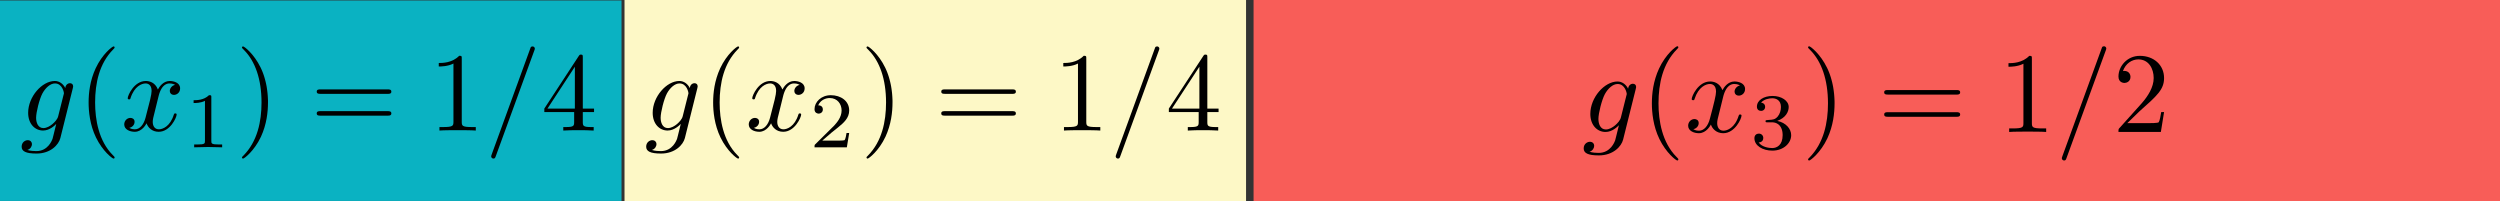 <?xml version="1.0" encoding="UTF-8" standalone="no"?>
<!-- Created with Inkscape (http://www.inkscape.org/) -->

<svg
   xmlns:dc="http://purl.org/dc/elements/1.1/"
   xmlns:cc="http://creativecommons.org/ns#"
   xmlns:rdf="http://www.w3.org/1999/02/22-rdf-syntax-ns#"
   xmlns:svg="http://www.w3.org/2000/svg"
   xmlns="http://www.w3.org/2000/svg"
   xmlns:sodipodi="http://sodipodi.sourceforge.net/DTD/sodipodi-0.dtd"
   xmlns:inkscape="http://www.inkscape.org/namespaces/inkscape"
   width="1663.287"
   height="133.995"
   id="svg2"
   version="1.1"
   inkscape:version="0.48.4 r9939"
   sodipodi:docname="probability_space.png">
  <rect width="100%" height="100%" fill="#333333" stroke="none"/>
  <sodipodi:namedview
     id="base"
     pagecolor="#ffffff"
     bordercolor="#666666"
     borderopacity="1.0"
     inkscape:pageopacity="0.0"
     inkscape:pageshadow="2"
     inkscape:zoom="0.24748737"
     inkscape:cx="244.01536"
     inkscape:cy="134.49743"
     inkscape:document-units="px"
     inkscape:current-layer="layer1"
     showgrid="false"
     inkscape:window-width="1920"
     inkscape:window-height="1080"
     inkscape:window-x="0"
     inkscape:window-y="0"
     inkscape:window-maximized="0"
     fit-margin-top="0"
     fit-margin-left="0"
     fit-margin-right="0"
     fit-margin-bottom="0" />
  <defs
     id="defs4" />
  <g
     id="layer1"
     inkscape:groupmode="layer"
     inkscape:label="Layer 1"
     transform="translate(110.444,-190.008)">
    <rect
       style="fill:#0ab2c2;fill-opacity:1;stroke:none"
       y="190.311"
       x="-110.444"
       height="133.388"
       width="413.5"
       id="rect2985" />
    <rect
       style="fill:#fdf8c6;fill-opacity:1;stroke:none"
       y="190.008"
       x="305.056"
       height="133.995"
       width="413.516"
       id="rect2985-3" />
    <rect
       style="fill:#f85d58;fill-opacity:1;stroke:none"
       y="190.008"
       x="723.576"
       height="133.995"
       width="829.267"
       id="rect2985-3-6" />
    <g
       transform="matrix(7.844,0,0,7.844,-516.869,-8917.443)"
       id="g4192">
      <g
         style="font-style:normal;font-variant:normal;font-weight:normal;font-stretch:normal;letter-spacing:normal;word-spacing:normal;text-anchor:start;fill:none;stroke:#000000;stroke-linecap:butt;stroke-linejoin:miter;stroke-miterlimit:10.433;stroke-opacity:1;stroke-dasharray:none;stroke-dashoffset:0"
         id="g4194"
         transform="matrix(0.191,0,0,-0.191,-33.499,1249.73)"
         xml:space="preserve"
         stroke-miterlimit="10.433"
         font-style="normal"
         font-variant="normal"
         font-weight="normal"
         font-stretch="normal"
         font-size-adjust="none"
         letter-spacing="normal"
         word-spacing="normal"><path
           style="fill:#000000;stroke-width:0"
           inkscape:connector-curvature="0"
           d="m 478.99,424.98 0.01,0.06 0.01,0.05 0.01,0.05 0.01,0.06 0.02,0.1 0.01,0.05 0.02,0.06 0.01,0.05 0.01,0.06 0.01,0.05 0,0.06 0.01,0.06 0,0.06 0.01,0.03 0,0.03 0,0.03 0,0.03 c 0,0.86 -0.59,1.36 -1.44,1.36 -0.5,0 -1.84,-0.36 -2.05,-2.16 -0.89,1.85 -2.64,3.14 -4.62,3.14 l 0.05,-1.09 c 3.28,0 3.98,-4.03 3.98,-4.28 0,-0.25 -0.09,-0.55 -0.16,-0.75 l -2.39,-9.52 c -0.29,-1.29 -1.43,-2.53 -2.53,-3.48 -1.04,-0.89 -2.59,-1.8 -4.04,-1.8 -2.49,0 -3.24,2.6 -3.24,4.58 0,2.41 1.45,8.28 2.8,10.81 1.34,2.46 3.48,4.44 5.58,4.44 l -0.05,1.09 c -5.69,0 -11.86,-6.96 -11.86,-14.14 0,-4.93 3.03,-7.87 6.63,-7.87 2.93,0 5.28,2.34 5.78,2.89 l 0.04,-0.05 c -1.04,-4.43 -1.64,-6.48 -1.64,-6.58 -0.2,-0.45 -1.89,-5.39 -7.17,-5.39 -0.95,0 -2.59,0.07 -4,0.5 1.5,0.46 2.05,1.75 2.05,2.6 0,0.79 -0.55,1.75 -1.89,1.75 -1.1,0 -2.69,-0.91 -2.69,-2.89 0,-2.05 1.84,-3.05 6.62,-3.05 6.22,0 9.82,3.89 10.57,6.88 z"
           id="path4196" /><path
           style="fill:#000000;stroke-width:0"
           inkscape:connector-curvature="0"
           d="m 497.56,394.25 0,0.02 0,0.03 0,0.01 0,0.02 -0.01,0.01 0,0.02 -0.01,0.01 0,0.02 -0.01,0.02 -0.01,0.02 -0.01,0.02 -0.02,0.03 -0.01,0.02 -0.02,0.03 -0.02,0.03 -0.03,0.03 -0.02,0.03 -0.03,0.04 -0.02,0.02 -0.02,0.02 -0.01,0.02 -0.02,0.02 -0.02,0.02 -0.02,0.03 -0.02,0.02 -0.02,0.02 -0.03,0.03 -0.02,0.02 -0.02,0.03 -0.03,0.03 -0.03,0.03 -0.02,0.03 -0.03,0.03 -0.03,0.03 -0.03,0.03 -0.04,0.03 -0.03,0.04 -0.03,0.03 -0.04,0.04 -0.03,0.03 -0.04,0.04 -0.04,0.04 c -6.22,6.28 -7.81,15.69 -7.81,23.31 0,8.67 1.89,17.35 8.01,23.56 0.64,0.61 0.64,0.71 0.64,0.86 0,0.35 -0.18,0.49 -0.48,0.49 -0.5,0 -4.99,-3.38 -7.92,-9.7 -2.55,-5.49 -3.14,-11.02 -3.14,-15.21 0,-3.89 0.54,-9.9 3.28,-15.54 2.98,-6.13 7.28,-9.36 7.78,-9.36 0.3,0 0.48,0.14 0.48,0.5 z"
           id="path4198" /><path
           style="fill:#000000;stroke-width:0"
           inkscape:connector-curvature="0"
           d="m 517.03,421.25 0.04,0.13 0.03,0.15 0.04,0.16 0.05,0.18 0.05,0.19 0.06,0.21 0.07,0.22 0.07,0.22 0.08,0.23 0.09,0.24 0.09,0.25 0.11,0.24 0.11,0.25 0.12,0.25 0.13,0.25 0.13,0.25 0.15,0.24 0.16,0.24 0.16,0.23 0.18,0.22 0.19,0.22 0.2,0.2 0.21,0.19 0.22,0.18 0.23,0.16 0.24,0.14 0.13,0.07 0.13,0.06 0.13,0.05 0.14,0.05 0.14,0.05 0.14,0.04 0.15,0.03 0.14,0.03 0.16,0.02 0.15,0.02 0.16,0.01 0.16,0 c 0.25,0 1.44,0 2.49,-0.64 -1.39,-0.25 -2.39,-1.5 -2.39,-2.69 0,-0.79 0.54,-1.75 1.89,-1.75 1.09,0 2.69,0.89 2.69,2.89 0,2.6 -2.94,3.28 -4.63,3.28 -2.89,0 -4.64,-2.64 -5.24,-3.78 -1.25,3.28 -3.93,3.78 -5.37,3.78 -5.19,0 -8.03,-6.42 -8.03,-7.67 0,-0.5 0.5,-0.5 0.61,-0.5 0.39,0 0.55,0.11 0.64,0.55 1.69,5.28 4.98,6.53 6.67,6.53 0.95,0 2.69,-0.44 2.69,-3.33 0,-1.54 -0.84,-4.89 -2.69,-11.86 -0.8,-3.09 -2.53,-5.18 -4.73,-5.18 -0.3,0 -1.44,0 -2.49,0.65 1.25,0.24 2.35,1.28 2.35,2.69 0,1.34 -1.1,1.73 -1.85,1.73 -1.5,0 -2.75,-1.29 -2.75,-2.89 0,-2.28 2.5,-3.28 4.69,-3.28 3.3,0 5.08,3.49 5.23,3.78 0.6,-1.84 2.4,-3.78 5.38,-3.78 5.14,0 7.98,6.42 7.98,7.67 0,0.5 -0.45,0.5 -0.61,0.5 -0.43,0 -0.54,-0.2 -0.64,-0.54 -1.64,-5.33 -5.03,-6.53 -6.62,-6.53 -1.96,0 -2.75,1.59 -2.75,3.29 0,1.1 0.29,2.19 0.86,4.38 z"
           id="path4200" /><path
           style="fill:#000000;stroke-width:0"
           inkscape:connector-curvature="0"
           d="m 540.51,420.92 0,0.04 0,0.04 0,0.05 0,0.04 0,0.03 0,0.04 0,0.04 0,0.03 0,0.04 -0.01,0.03 0,0.03 0,0.03 0,0.03 -0.01,0.03 0,0.03 0,0.02 -0.01,0.03 0,0.02 -0.01,0.03 0,0.02 -0.02,0.04 -0.01,0.04 -0.02,0.03 -0.02,0.03 -0.02,0.03 -0.02,0.03 -0.03,0.02 -0.03,0.02 -0.03,0.02 -0.04,0.01 -0.04,0.01 -0.05,0.02 -0.02,0 -0.02,0 -0.03,0.01 -0.03,0 -0.02,0.01 -0.03,0 -0.03,0 -0.03,0 -0.03,0 -0.04,0.01 -0.03,0 -0.04,0 -0.03,0 -0.04,0 -0.04,0 -0.04,0 -0.04,0 -0.05,0 -0.04,0 -0.04,0 c -2.24,-2.2 -5.4,-2.23 -6.83,-2.23 v -1.25 c 0.84,0 3.14,0 5.04,0.97 v -17.77 c 0,-1.16 0,-1.61 -3.48,-1.61 h -1.31 v -1.25 c 0.62,0.03 4.9,0.14 6.2,0.14 1.08,0 5.47,-0.11 6.23,-0.14 v 1.25 H 544 c -3.49,0 -3.49,0.45 -3.49,1.61 z"
           id="path4202" /><path
           style="fill:#000000;stroke-width:0"
           inkscape:connector-curvature="0"
           d="m 565.67,418.65 0,0.37 0,0.39 -0.01,0.39 -0.02,0.41 -0.04,0.84 -0.06,0.88 -0.08,0.92 -0.11,0.95 -0.13,0.97 -0.16,1.01 -0.2,1.02 -0.23,1.03 -0.27,1.05 -0.3,1.06 -0.35,1.07 -0.39,1.07 -0.22,0.53 -0.22,0.53 -0.24,0.53 -0.25,0.53 c -2.98,6.12 -7.27,9.36 -7.77,9.36 -0.29,0 -0.5,-0.19 -0.5,-0.49 0,-0.15 0,-0.25 0.94,-1.15 4.89,-4.92 7.74,-12.85 7.74,-23.27 0,-8.51 -1.85,-17.28 -8.03,-23.56 -0.65,-0.59 -0.65,-0.7 -0.65,-0.84 0,-0.3 0.21,-0.5 0.5,-0.5 0.5,0 4.97,3.39 7.93,9.71 2.53,5.47 3.12,11 3.12,15.19 z"
           id="path4204" /><path
           style="fill:#000000;stroke-width:0"
           inkscape:connector-curvature="0"
           d="m 618.75,422.5 0.14,0 0.14,0 0.15,0 0.07,0.01 0.07,0 0.08,0.01 0.07,0.01 0.07,0.01 0.07,0.01 0.06,0.01 0.07,0.02 0.07,0.02 0.06,0.02 0.06,0.02 0.06,0.03 0.05,0.03 0.06,0.04 0.05,0.03 0.04,0.05 0.05,0.04 0.04,0.05 0.02,0.03 0.01,0.03 0.02,0.02 0.02,0.03 0.01,0.03 0.01,0.04 0.01,0.03 0.02,0.04 0.01,0.03 0,0.04 0.01,0.04 0.01,0.04 0,0.04 0.01,0.04 0,0.04 0,0.05 c 0,1 -0.96,1 -1.64,1 h -29.85 c -0.7,0 -1.64,0 -1.64,-1 0,-0.98 0.94,-0.98 1.69,-0.98 z"
           id="path4206" /><path
           style="fill:#000000;stroke-width:0"
           inkscape:connector-curvature="0"
           d="m 618.8,412.82 0.06,0 0.07,0 0.13,0.01 0.14,0 0.07,0 0.07,0.01 0.07,0.01 0.07,0 0.07,0.01 0.07,0.02 0.06,0.01 0.07,0.02 0.06,0.02 0.07,0.02 0.05,0.02 0.06,0.03 0.06,0.03 0.05,0.04 0.05,0.04 0.05,0.04 0.04,0.05 0.02,0.02 0.02,0.03 0.02,0.02 0.01,0.03 0.02,0.03 0.02,0.03 0.01,0.03 0.01,0.03 0.01,0.04 0.02,0.03 0.01,0.04 0,0.04 0.01,0.04 0.01,0.04 0,0.04 0.01,0.04 0,0.05 0,0.04 c 0,1 -0.96,1 -1.69,1 H 589 c -0.75,0 -1.69,0 -1.69,-1 0,-1 0.94,-1 1.64,-1 z"
           id="path4208" /><path
           style="fill:#000000;stroke-width:0"
           inkscape:connector-curvature="0"
           d="m 651.72,438.09 0,0.05 -0.01,0.06 0,0.05 0,0.05 0,0.05 0,0.05 0,0.04 0,0.05 0,0.04 0,0.04 0,0.04 0,0.04 0,0.04 -0.01,0.03 0,0.04 0,0.03 -0.01,0.07 -0.01,0.06 -0.01,0.05 -0.02,0.05 -0.01,0.05 -0.02,0.04 -0.02,0.04 -0.03,0.03 -0.03,0.03 -0.03,0.03 -0.03,0.03 -0.04,0.02 -0.05,0.02 -0.02,0.01 -0.03,0.01 -0.02,0 -0.03,0.01 -0.03,0.01 -0.03,0 -0.03,0.01 -0.03,0 -0.03,0.01 -0.04,0 -0.03,0 -0.04,0.01 -0.04,0 -0.04,0 -0.04,0 -0.04,0 -0.05,0 -0.05,0.01 -0.04,0 -0.05,0 -0.05,0 -0.06,0 c -3.09,-3.19 -7.47,-3.19 -9.06,-3.19 v -1.55 c 1,0 3.94,0 6.52,1.3 v -25.81 c 0,-1.8 -0.14,-2.39 -4.63,-2.39 h -1.59 v -1.55 c 1.75,0.16 6.08,0.16 8.06,0.16 2,0 6.33,0 8.08,-0.16 v 1.55 h -1.6 c -4.48,0 -4.63,0.54 -4.63,2.39 z"
           id="path4210" /><path
           style="fill:#000000;stroke-width:0"
           inkscape:connector-curvature="0"
           d="m 683.91,441.67 0.01,0.03 0.01,0.03 0.01,0.03 0.01,0.03 0.01,0.02 0.01,0.03 0.01,0.03 0.01,0.02 0.02,0.05 0.01,0.05 0.02,0.04 0.01,0.05 0.01,0.04 0.01,0.04 0.02,0.03 0,0.04 0.01,0.03 0.01,0.03 0.01,0.03 0,0.02 0.01,0.03 0.01,0.02 0,0.02 0,0.02 0.01,0.02 0,0.02 0,0.01 0,0.02 0,0.01 0,0.01 0.01,0.01 0,0.01 0,0.01 0,0.01 0,0.01 0,0 c 0,0.55 -0.46,0.99 -1,0.99 -0.35,0 -0.71,-0.14 -0.85,-0.44 l -17.29,-47.48 c -0.25,-0.64 -0.25,-0.85 -0.25,-0.89 0,-0.55 0.45,-1 1,-1 0.65,0 0.79,0.34 1.09,1.18 z"
           id="path4212" /><path
           style="fill:#000000;stroke-width:0"
           inkscape:connector-curvature="0"
           d="m 701.63,414.42 v -4.33 c 0,-1.8 -0.1,-2.34 -3.78,-2.34 h -1.05 v -1.55 c 2.05,0.16 4.64,0.16 6.73,0.16 2.1,0 4.74,0 6.77,-0.16 v 1.55 h -1.05 c -3.68,0 -3.78,0.54 -3.78,2.34 v 4.33 h 4.99 v 1.54 h -4.99 v 22.68 c 0,1 0,1.29 -0.79,1.29 -0.46,0 -0.6,0 -1,-0.61 l -15.3,-23.36 h 1.4 l 12.16,18.58 v -18.58 h -12.16 -1.4 v -1.54 z"
           id="path4214" /></g>    </g>
    <g
       transform="matrix(7.844,0,0,7.844,-101.362,-8917.443)"
       id="g4326">
      <g
         style="font-style:normal;font-variant:normal;font-weight:normal;font-stretch:normal;letter-spacing:normal;word-spacing:normal;text-anchor:start;fill:none;stroke:#000000;stroke-linecap:butt;stroke-linejoin:miter;stroke-miterlimit:10.433;stroke-opacity:1;stroke-dasharray:none;stroke-dashoffset:0"
         word-spacing="normal"
         letter-spacing="normal"
         font-size-adjust="none"
         font-stretch="normal"
         font-weight="normal"
         font-variant="normal"
         font-style="normal"
         stroke-miterlimit="10.433"
         xml:space="preserve"
         transform="matrix(0.191,0,0,-0.191,-33.499,1249.73)"
         id="g4328"><path
           style="fill:#000000;stroke-width:0"
           inkscape:connector-curvature="0"
           id="path4330"
           d="m 478.99,424.98 0.01,0.06 0.01,0.05 0.01,0.05 0.01,0.06 0.02,0.1 0.01,0.05 0.02,0.06 0.01,0.05 0.01,0.06 0.01,0.05 0,0.06 0.01,0.06 0,0.06 0.01,0.03 0,0.03 0,0.03 0,0.03 c 0,0.86 -0.59,1.36 -1.44,1.36 -0.5,0 -1.84,-0.36 -2.05,-2.16 -0.89,1.85 -2.64,3.14 -4.62,3.14 l 0.05,-1.09 c 3.28,0 3.98,-4.03 3.98,-4.28 0,-0.25 -0.09,-0.55 -0.16,-0.75 l -2.39,-9.52 c -0.29,-1.29 -1.43,-2.53 -2.53,-3.48 -1.04,-0.89 -2.59,-1.8 -4.04,-1.8 -2.49,0 -3.24,2.6 -3.24,4.58 0,2.41 1.45,8.28 2.8,10.81 1.34,2.46 3.48,4.44 5.58,4.44 l -0.05,1.09 c -5.69,0 -11.86,-6.96 -11.86,-14.14 0,-4.93 3.03,-7.87 6.63,-7.87 2.93,0 5.28,2.34 5.78,2.89 l 0.04,-0.05 c -1.04,-4.43 -1.64,-6.48 -1.64,-6.58 -0.2,-0.45 -1.89,-5.39 -7.17,-5.39 -0.95,0 -2.59,0.07 -4,0.5 1.5,0.46 2.05,1.75 2.05,2.6 0,0.79 -0.55,1.75 -1.89,1.75 -1.1,0 -2.69,-0.91 -2.69,-2.89 0,-2.05 1.84,-3.05 6.62,-3.05 6.22,0 9.82,3.89 10.57,6.88 z" /><path
           style="fill:#000000;stroke-width:0"
           inkscape:connector-curvature="0"
           id="path4332"
           d="m 497.56,394.25 0,0.02 0,0.03 0,0.01 0,0.02 -0.01,0.01 0,0.02 -0.01,0.01 0,0.02 -0.01,0.02 -0.01,0.02 -0.01,0.02 -0.02,0.03 -0.01,0.02 -0.02,0.03 -0.02,0.03 -0.03,0.03 -0.02,0.03 -0.03,0.04 -0.02,0.02 -0.02,0.02 -0.01,0.02 -0.02,0.02 -0.02,0.02 -0.02,0.03 -0.02,0.02 -0.02,0.02 -0.03,0.03 -0.02,0.02 -0.02,0.03 -0.03,0.03 -0.03,0.03 -0.02,0.03 -0.03,0.03 -0.03,0.03 -0.03,0.03 -0.04,0.03 -0.03,0.04 -0.03,0.03 -0.04,0.04 -0.03,0.03 -0.04,0.04 -0.04,0.04 c -6.22,6.28 -7.81,15.69 -7.81,23.31 0,8.67 1.89,17.35 8.01,23.56 0.64,0.61 0.64,0.71 0.64,0.86 0,0.35 -0.18,0.49 -0.48,0.49 -0.5,0 -4.99,-3.38 -7.92,-9.7 -2.55,-5.49 -3.14,-11.02 -3.14,-15.21 0,-3.89 0.54,-9.9 3.28,-15.54 2.98,-6.13 7.28,-9.36 7.78,-9.36 0.3,0 0.48,0.14 0.48,0.5 z" /><path
           style="fill:#000000;stroke-width:0"
           inkscape:connector-curvature="0"
           id="path4334"
           d="m 517.03,421.25 0.04,0.13 0.03,0.15 0.04,0.16 0.05,0.18 0.05,0.19 0.06,0.21 0.07,0.22 0.07,0.22 0.08,0.23 0.09,0.24 0.09,0.25 0.11,0.24 0.11,0.25 0.12,0.25 0.13,0.25 0.13,0.25 0.15,0.24 0.16,0.24 0.16,0.23 0.18,0.22 0.19,0.22 0.2,0.2 0.21,0.19 0.22,0.18 0.23,0.16 0.24,0.14 0.13,0.07 0.13,0.06 0.13,0.05 0.14,0.05 0.14,0.05 0.14,0.04 0.15,0.03 0.14,0.03 0.16,0.02 0.15,0.02 0.16,0.01 0.16,0 c 0.25,0 1.44,0 2.49,-0.64 -1.39,-0.25 -2.39,-1.5 -2.39,-2.69 0,-0.79 0.54,-1.75 1.89,-1.75 1.09,0 2.69,0.89 2.69,2.89 0,2.6 -2.94,3.28 -4.63,3.28 -2.89,0 -4.64,-2.64 -5.24,-3.78 -1.25,3.28 -3.93,3.78 -5.37,3.78 -5.19,0 -8.03,-6.42 -8.03,-7.67 0,-0.5 0.5,-0.5 0.61,-0.5 0.39,0 0.55,0.11 0.64,0.55 1.69,5.28 4.98,6.53 6.67,6.53 0.95,0 2.69,-0.44 2.69,-3.33 0,-1.54 -0.84,-4.89 -2.69,-11.86 -0.8,-3.09 -2.53,-5.18 -4.73,-5.18 -0.3,0 -1.44,0 -2.49,0.65 1.25,0.24 2.35,1.28 2.35,2.69 0,1.34 -1.1,1.73 -1.85,1.73 -1.5,0 -2.75,-1.29 -2.75,-2.89 0,-2.28 2.5,-3.28 4.69,-3.28 3.3,0 5.08,3.49 5.23,3.78 0.6,-1.84 2.4,-3.78 5.38,-3.78 5.14,0 7.98,6.42 7.98,7.67 0,0.5 -0.45,0.5 -0.61,0.5 -0.43,0 -0.54,-0.2 -0.64,-0.54 -1.64,-5.33 -5.03,-6.53 -6.62,-6.53 -1.96,0 -2.75,1.59 -2.75,3.29 0,1.1 0.29,2.19 0.86,4.38 z" /><path
           style="fill:#000000;stroke-width:0"
           inkscape:connector-curvature="0"
           id="path4336"
           d="m 546.43,405.11 h -1.18 c -0.1,-0.77 -0.46,-2.83 -0.91,-3.18 -0.27,-0.2 -2.95,-0.2 -3.44,-0.2 h -6.42 c 3.66,3.23 4.87,4.2 6.97,5.84 2.58,2.07 4.98,4.22 4.98,7.54 0,4.21 -3.68,6.79 -8.15,6.79 -4.31,0 -7.25,-3.03 -7.25,-6.23 0,-1.78 1.5,-1.96 1.86,-1.96 0.83,0 1.84,0.6 1.84,1.85 0,0.62 -0.25,1.84 -2.06,1.84 1.08,2.47 3.45,3.24 5.09,3.24 3.49,0 5.3,-2.71 5.3,-5.53 0,-3.04 -2.16,-5.44 -3.28,-6.69 l -8.39,-8.3 c -0.36,-0.31 -0.36,-0.39 -0.36,-1.36 h 14.36 z" /><path
           style="fill:#000000;stroke-width:0"
           inkscape:connector-curvature="0"
           id="path4338"
           d="m 565.67,418.65 0,0.37 0,0.39 -0.01,0.39 -0.02,0.41 -0.04,0.84 -0.06,0.88 -0.08,0.92 -0.11,0.95 -0.13,0.97 -0.16,1.01 -0.2,1.02 -0.23,1.03 -0.27,1.05 -0.3,1.06 -0.35,1.07 -0.39,1.07 -0.22,0.53 -0.22,0.53 -0.24,0.53 -0.25,0.53 c -2.98,6.12 -7.27,9.36 -7.77,9.36 -0.29,0 -0.5,-0.19 -0.5,-0.49 0,-0.15 0,-0.25 0.94,-1.15 4.89,-4.92 7.74,-12.85 7.74,-23.27 0,-8.51 -1.85,-17.28 -8.03,-23.56 -0.65,-0.59 -0.65,-0.7 -0.65,-0.84 0,-0.3 0.21,-0.5 0.5,-0.5 0.5,0 4.97,3.39 7.93,9.71 2.53,5.47 3.12,11 3.12,15.19 z" /><path
           style="fill:#000000;stroke-width:0"
           inkscape:connector-curvature="0"
           id="path4340"
           d="m 618.75,422.5 0.14,0 0.14,0 0.15,0 0.07,0.01 0.07,0 0.08,0.01 0.07,0.01 0.07,0.01 0.07,0.01 0.06,0.01 0.07,0.02 0.07,0.02 0.06,0.02 0.06,0.02 0.06,0.03 0.05,0.03 0.06,0.04 0.05,0.03 0.04,0.05 0.05,0.04 0.04,0.05 0.02,0.03 0.01,0.03 0.02,0.02 0.02,0.03 0.01,0.03 0.01,0.04 0.01,0.03 0.02,0.04 0.01,0.03 0,0.04 0.01,0.04 0.01,0.04 0,0.04 0.01,0.04 0,0.04 0,0.05 c 0,1 -0.96,1 -1.64,1 h -29.85 c -0.7,0 -1.64,0 -1.64,-1 0,-0.98 0.94,-0.98 1.69,-0.98 z" /><path
           style="fill:#000000;stroke-width:0"
           inkscape:connector-curvature="0"
           id="path4342"
           d="m 618.8,412.82 0.06,0 0.07,0 0.13,0.01 0.14,0 0.07,0 0.07,0.01 0.07,0.01 0.07,0 0.07,0.01 0.07,0.02 0.06,0.01 0.07,0.02 0.06,0.02 0.07,0.02 0.05,0.02 0.06,0.03 0.06,0.03 0.05,0.04 0.05,0.04 0.05,0.04 0.04,0.05 0.02,0.02 0.02,0.03 0.02,0.02 0.01,0.03 0.02,0.03 0.02,0.03 0.01,0.03 0.01,0.03 0.01,0.04 0.02,0.03 0.01,0.04 0,0.04 0.01,0.04 0.01,0.04 0,0.04 0.01,0.04 0,0.05 0,0.04 c 0,1 -0.96,1 -1.69,1 H 589 c -0.75,0 -1.69,0 -1.69,-1 0,-1 0.94,-1 1.64,-1 z" /><path
           style="fill:#000000;stroke-width:0"
           inkscape:connector-curvature="0"
           id="path4344"
           d="m 651.72,438.09 0,0.05 -0.01,0.06 0,0.05 0,0.05 0,0.05 0,0.05 0,0.04 0,0.05 0,0.04 0,0.04 0,0.04 0,0.04 0,0.04 -0.01,0.03 0,0.04 0,0.03 -0.01,0.07 -0.01,0.06 -0.01,0.05 -0.02,0.05 -0.01,0.05 -0.02,0.04 -0.02,0.04 -0.03,0.03 -0.03,0.03 -0.03,0.03 -0.03,0.03 -0.04,0.02 -0.05,0.02 -0.02,0.01 -0.03,0.01 -0.02,0 -0.03,0.01 -0.03,0.01 -0.03,0 -0.03,0.01 -0.03,0 -0.03,0.01 -0.04,0 -0.03,0 -0.04,0.01 -0.04,0 -0.04,0 -0.04,0 -0.04,0 -0.05,0 -0.05,0.01 -0.04,0 -0.05,0 -0.05,0 -0.06,0 c -3.09,-3.19 -7.47,-3.19 -9.06,-3.19 v -1.55 c 1,0 3.94,0 6.52,1.3 v -25.81 c 0,-1.8 -0.14,-2.39 -4.63,-2.39 h -1.59 v -1.55 c 1.75,0.16 6.08,0.16 8.06,0.16 2,0 6.33,0 8.08,-0.16 v 1.55 h -1.6 c -4.48,0 -4.63,0.54 -4.63,2.39 z" /><path
           style="fill:#000000;stroke-width:0"
           inkscape:connector-curvature="0"
           id="path4346"
           d="m 683.91,441.67 0.01,0.03 0.01,0.03 0.01,0.03 0.01,0.03 0.01,0.02 0.01,0.03 0.01,0.03 0.01,0.02 0.02,0.05 0.01,0.05 0.02,0.04 0.01,0.05 0.01,0.04 0.01,0.04 0.02,0.03 0,0.04 0.01,0.03 0.01,0.03 0.01,0.03 0,0.02 0.01,0.03 0.01,0.02 0,0.02 0,0.02 0.01,0.02 0,0.02 0,0.01 0,0.02 0,0.01 0,0.01 0.01,0.01 0,0.01 0,0.01 0,0.01 0,0.01 0,0 c 0,0.55 -0.46,0.99 -1,0.99 -0.35,0 -0.71,-0.14 -0.85,-0.44 l -17.29,-47.48 c -0.25,-0.64 -0.25,-0.85 -0.25,-0.89 0,-0.55 0.45,-1 1,-1 0.65,0 0.79,0.34 1.09,1.18 z" /><path
           style="fill:#000000;stroke-width:0"
           inkscape:connector-curvature="0"
           id="path4348"
           d="m 701.63,414.42 v -4.33 c 0,-1.8 -0.1,-2.34 -3.78,-2.34 h -1.05 v -1.55 c 2.05,0.16 4.64,0.16 6.73,0.16 2.1,0 4.74,0 6.77,-0.16 v 1.55 h -1.05 c -3.68,0 -3.78,0.54 -3.78,2.34 v 4.33 h 4.99 v 1.54 h -4.99 v 22.68 c 0,1 0,1.29 -0.79,1.29 -0.46,0 -0.6,0 -1,-0.61 l -15.3,-23.36 h 1.4 l 12.16,18.58 v -18.58 h -12.16 -1.4 v -1.54 z" /></g>    </g>
    <g
       id="g4666"
       transform="matrix(7.988,0,0,7.988,514.656,-9085.299)">
      <g
         word-spacing="normal"
         letter-spacing="normal"
         font-size-adjust="none"
         font-stretch="normal"
         font-weight="normal"
         font-variant="normal"
         font-style="normal"
         stroke-miterlimit="10.433"
         xml:space="preserve"
         transform="matrix(0.191,0,0,-0.191,-33.499,1249.73)"
         id="g4668"
         style="font-style:normal;font-variant:normal;font-weight:normal;font-stretch:normal;letter-spacing:normal;word-spacing:normal;text-anchor:start;fill:none;stroke:#000000;stroke-linecap:butt;stroke-linejoin:miter;stroke-miterlimit:10.433;stroke-opacity:1;stroke-dasharray:none;stroke-dashoffset:0"><path
           id="path4670"
           d="m 478.99,424.98 0.01,0.06 0.01,0.05 0.01,0.05 0.01,0.06 0.02,0.1 0.01,0.05 0.02,0.06 0.01,0.05 0.01,0.06 0.01,0.05 0,0.06 0.01,0.06 0,0.06 0.01,0.03 0,0.03 0,0.03 0,0.03 c 0,0.86 -0.59,1.36 -1.44,1.36 -0.5,0 -1.84,-0.36 -2.05,-2.16 -0.89,1.85 -2.64,3.14 -4.62,3.14 l 0.05,-1.09 c 3.28,0 3.98,-4.03 3.98,-4.28 0,-0.25 -0.09,-0.55 -0.16,-0.75 l -2.39,-9.52 c -0.29,-1.29 -1.43,-2.53 -2.53,-3.48 -1.04,-0.89 -2.59,-1.8 -4.04,-1.8 -2.49,0 -3.24,2.6 -3.24,4.58 0,2.41 1.45,8.28 2.8,10.81 1.34,2.46 3.48,4.44 5.58,4.44 l -0.05,1.09 c -5.69,0 -11.86,-6.96 -11.86,-14.14 0,-4.93 3.03,-7.87 6.63,-7.87 2.93,0 5.28,2.34 5.78,2.89 l 0.04,-0.05 c -1.04,-4.43 -1.64,-6.48 -1.64,-6.58 -0.2,-0.45 -1.89,-5.39 -7.17,-5.39 -0.95,0 -2.59,0.07 -4,0.5 1.5,0.46 2.05,1.75 2.05,2.6 0,0.79 -0.55,1.75 -1.89,1.75 -1.1,0 -2.69,-0.91 -2.69,-2.89 0,-2.05 1.84,-3.05 6.62,-3.05 6.22,0 9.82,3.89 10.57,6.88 z"
           inkscape:connector-curvature="0"
           style="fill:#000000;stroke-width:0" /><path
           id="path4672"
           d="m 497.56,394.25 0,0.02 0,0.03 0,0.01 0,0.02 -0.01,0.01 0,0.02 -0.01,0.01 0,0.02 -0.01,0.02 -0.01,0.02 -0.01,0.02 -0.02,0.03 -0.01,0.02 -0.02,0.03 -0.02,0.03 -0.03,0.03 -0.02,0.03 -0.03,0.04 -0.02,0.02 -0.02,0.02 -0.01,0.02 -0.02,0.02 -0.02,0.02 -0.02,0.03 -0.02,0.02 -0.02,0.02 -0.03,0.03 -0.02,0.02 -0.02,0.03 -0.03,0.03 -0.03,0.03 -0.02,0.03 -0.03,0.03 -0.03,0.03 -0.03,0.03 -0.04,0.03 -0.03,0.04 -0.03,0.03 -0.04,0.04 -0.03,0.03 -0.04,0.04 -0.04,0.04 c -6.22,6.28 -7.81,15.69 -7.81,23.31 0,8.67 1.89,17.35 8.01,23.56 0.64,0.61 0.64,0.71 0.64,0.86 0,0.35 -0.18,0.49 -0.48,0.49 -0.5,0 -4.99,-3.38 -7.92,-9.7 -2.55,-5.49 -3.14,-11.02 -3.14,-15.21 0,-3.89 0.54,-9.9 3.28,-15.54 2.98,-6.13 7.28,-9.36 7.78,-9.36 0.3,0 0.48,0.14 0.48,0.5 z"
           inkscape:connector-curvature="0"
           style="fill:#000000;stroke-width:0" /><path
           id="path4674"
           d="m 517.03,421.25 0.04,0.13 0.03,0.15 0.04,0.16 0.05,0.18 0.05,0.19 0.06,0.21 0.07,0.22 0.07,0.22 0.08,0.23 0.09,0.24 0.09,0.25 0.11,0.24 0.11,0.25 0.12,0.25 0.13,0.25 0.13,0.25 0.15,0.24 0.16,0.24 0.16,0.23 0.18,0.22 0.19,0.22 0.2,0.2 0.21,0.19 0.22,0.18 0.23,0.16 0.24,0.14 0.13,0.07 0.13,0.06 0.13,0.05 0.14,0.05 0.14,0.05 0.14,0.04 0.15,0.03 0.14,0.03 0.16,0.02 0.15,0.02 0.16,0.01 0.16,0 c 0.25,0 1.44,0 2.49,-0.64 -1.39,-0.25 -2.39,-1.5 -2.39,-2.69 0,-0.79 0.54,-1.75 1.89,-1.75 1.09,0 2.69,0.89 2.69,2.89 0,2.6 -2.94,3.28 -4.63,3.28 -2.89,0 -4.64,-2.64 -5.24,-3.78 -1.25,3.28 -3.93,3.78 -5.37,3.78 -5.19,0 -8.03,-6.42 -8.03,-7.67 0,-0.5 0.5,-0.5 0.61,-0.5 0.39,0 0.55,0.11 0.64,0.55 1.69,5.28 4.98,6.53 6.67,6.53 0.95,0 2.69,-0.44 2.69,-3.33 0,-1.54 -0.84,-4.89 -2.69,-11.86 -0.8,-3.09 -2.53,-5.18 -4.73,-5.18 -0.3,0 -1.44,0 -2.49,0.65 1.25,0.24 2.35,1.28 2.35,2.69 0,1.34 -1.1,1.73 -1.85,1.73 -1.5,0 -2.75,-1.29 -2.75,-2.89 0,-2.28 2.5,-3.28 4.69,-3.28 3.3,0 5.08,3.49 5.23,3.78 0.6,-1.84 2.4,-3.78 5.38,-3.78 5.14,0 7.98,6.42 7.98,7.67 0,0.5 -0.45,0.5 -0.61,0.5 -0.43,0 -0.54,-0.2 -0.64,-0.54 -1.64,-5.33 -5.03,-6.53 -6.62,-6.53 -1.96,0 -2.75,1.59 -2.75,3.29 0,1.1 0.29,2.19 0.86,4.38 z"
           inkscape:connector-curvature="0"
           style="fill:#000000;stroke-width:0" /><path
           id="path4676"
           d="m 538.35,410.4 0.26,0 0.25,-0.02 0.24,-0.03 0.24,-0.04 0.23,-0.05 0.23,-0.06 0.22,-0.07 0.21,-0.08 0.21,-0.1 0.2,-0.1 0.2,-0.12 0.19,-0.12 0.18,-0.14 0.17,-0.15 0.17,-0.16 0.16,-0.17 0.15,-0.18 0.14,-0.19 0.14,-0.2 0.13,-0.22 0.11,-0.22 0.11,-0.24 0.1,-0.24 0.09,-0.26 0.08,-0.27 0.07,-0.28 0.06,-0.29 0.05,-0.3 0.04,-0.31 0.02,-0.32 0.02,-0.33 0.01,-0.35 c 0,-4.33 -2.52,-5.61 -4.53,-5.61 -1.4,0 -4.47,0.38 -5.93,2.44 1.63,0.06 2.02,1.22 2.02,1.95 0,1.11 -0.84,1.91 -1.92,1.91 -0.97,0 -1.95,-0.59 -1.95,-2.02 0,-3.28 3.62,-5.4 7.84,-5.4 4.84,0 8.19,3.25 8.19,6.73 0,2.72 -2.22,5.44 -6.07,6.24 3.66,1.33 4.99,3.93 4.99,6.06 0,2.75 -3.17,4.81 -7.03,4.81 -3.88,0 -6.83,-1.89 -6.83,-4.67 0,-1.19 0.76,-1.84 1.81,-1.84 1.08,0 1.77,0.79 1.77,1.76 0,1.02 -0.69,1.75 -1.77,1.81 1.22,1.55 3.61,1.93 4.91,1.93 1.56,0 3.76,-0.77 3.76,-3.8 0,-1.47 -0.48,-3.06 -1.39,-4.14 -1.15,-1.33 -2.12,-1.41 -3.87,-1.5 -0.88,-0.08 -0.94,-0.08 -1.11,-0.11 -0.08,0 -0.36,-0.06 -0.36,-0.45 0,-0.49 0.31,-0.49 0.91,-0.49 z"
           inkscape:connector-curvature="0"
           style="fill:#000000;stroke-width:0" /><path
           id="path4678"
           d="m 565.67,418.65 0,0.37 0,0.39 -0.01,0.39 -0.02,0.41 -0.04,0.84 -0.06,0.88 -0.08,0.92 -0.11,0.95 -0.13,0.97 -0.16,1.01 -0.2,1.02 -0.23,1.03 -0.27,1.05 -0.3,1.06 -0.35,1.07 -0.39,1.07 -0.22,0.53 -0.22,0.53 -0.24,0.53 -0.25,0.53 c -2.98,6.12 -7.27,9.36 -7.77,9.36 -0.29,0 -0.5,-0.19 -0.5,-0.49 0,-0.15 0,-0.25 0.94,-1.15 4.89,-4.92 7.74,-12.85 7.74,-23.27 0,-8.51 -1.85,-17.28 -8.03,-23.56 -0.65,-0.59 -0.65,-0.7 -0.65,-0.84 0,-0.3 0.21,-0.5 0.5,-0.5 0.5,0 4.97,3.39 7.93,9.71 2.53,5.47 3.12,11 3.12,15.19 z"
           inkscape:connector-curvature="0"
           style="fill:#000000;stroke-width:0" /><path
           id="path4680"
           d="m 618.75,422.5 0.14,0 0.14,0 0.15,0 0.07,0.01 0.07,0 0.08,0.01 0.07,0.01 0.07,0.01 0.07,0.01 0.06,0.01 0.07,0.02 0.07,0.02 0.06,0.02 0.06,0.02 0.06,0.03 0.05,0.03 0.06,0.04 0.05,0.03 0.04,0.05 0.05,0.04 0.04,0.05 0.02,0.03 0.01,0.03 0.02,0.02 0.02,0.03 0.01,0.03 0.01,0.04 0.01,0.03 0.02,0.04 0.01,0.03 0,0.04 0.01,0.04 0.01,0.04 0,0.04 0.01,0.04 0,0.04 0,0.05 c 0,1 -0.96,1 -1.64,1 h -29.85 c -0.7,0 -1.64,0 -1.64,-1 0,-0.98 0.94,-0.98 1.69,-0.98 z"
           inkscape:connector-curvature="0"
           style="fill:#000000;stroke-width:0" /><path
           id="path4682"
           d="m 618.8,412.82 0.06,0 0.07,0 0.13,0.01 0.14,0 0.07,0 0.07,0.01 0.07,0.01 0.07,0 0.07,0.01 0.07,0.02 0.06,0.01 0.07,0.02 0.06,0.02 0.07,0.02 0.05,0.02 0.06,0.03 0.06,0.03 0.05,0.04 0.05,0.04 0.05,0.04 0.04,0.05 0.02,0.02 0.02,0.03 0.02,0.02 0.01,0.03 0.02,0.03 0.02,0.03 0.01,0.03 0.01,0.03 0.01,0.04 0.02,0.03 0.01,0.04 0,0.04 0.01,0.04 0.01,0.04 0,0.04 0.01,0.04 0,0.05 0,0.04 c 0,1 -0.96,1 -1.69,1 H 589 c -0.75,0 -1.69,0 -1.69,-1 0,-1 0.94,-1 1.64,-1 z"
           inkscape:connector-curvature="0"
           style="fill:#000000;stroke-width:0" /><path
           id="path4684"
           d="m 651.72,438.09 0,0.05 -0.01,0.06 0,0.05 0,0.05 0,0.05 0,0.05 0,0.04 0,0.05 0,0.04 0,0.04 0,0.04 0,0.04 0,0.04 -0.01,0.03 0,0.04 0,0.03 -0.01,0.07 -0.01,0.06 -0.01,0.05 -0.02,0.05 -0.01,0.05 -0.02,0.04 -0.02,0.04 -0.03,0.03 -0.03,0.03 -0.03,0.03 -0.03,0.03 -0.04,0.02 -0.05,0.02 -0.02,0.01 -0.03,0.01 -0.02,0 -0.03,0.01 -0.03,0.01 -0.03,0 -0.03,0.01 -0.03,0 -0.03,0.01 -0.04,0 -0.03,0 -0.04,0.01 -0.04,0 -0.04,0 -0.04,0 -0.04,0 -0.05,0 -0.05,0.01 -0.04,0 -0.05,0 -0.05,0 -0.06,0 c -3.09,-3.19 -7.47,-3.19 -9.06,-3.19 v -1.55 c 1,0 3.94,0 6.52,1.3 v -25.81 c 0,-1.8 -0.14,-2.39 -4.63,-2.39 h -1.59 v -1.55 c 1.75,0.16 6.08,0.16 8.06,0.16 2,0 6.33,0 8.08,-0.16 v 1.55 h -1.6 c -4.48,0 -4.63,0.54 -4.63,2.39 z"
           inkscape:connector-curvature="0"
           style="fill:#000000;stroke-width:0" /><path
           id="path4686"
           d="m 683.91,441.67 0.01,0.03 0.01,0.03 0.01,0.03 0.01,0.03 0.01,0.02 0.01,0.03 0.01,0.03 0.01,0.02 0.02,0.05 0.01,0.05 0.02,0.04 0.01,0.05 0.01,0.04 0.01,0.04 0.02,0.03 0,0.04 0.01,0.03 0.01,0.03 0.01,0.03 0,0.02 0.01,0.03 0.01,0.02 0,0.02 0,0.02 0.01,0.02 0,0.02 0,0.01 0,0.02 0,0.01 0,0.01 0.01,0.01 0,0.01 0,0.01 0,0.01 0,0.01 0,0 c 0,0.55 -0.46,0.99 -1,0.99 -0.35,0 -0.71,-0.14 -0.85,-0.44 l -17.29,-47.48 c -0.25,-0.64 -0.25,-0.85 -0.25,-0.89 0,-0.55 0.45,-1 1,-1 0.65,0 0.79,0.34 1.09,1.18 z"
           inkscape:connector-curvature="0"
           style="fill:#000000;stroke-width:0" /><path
           id="path4688"
           d="m 693.32,410.04 5.28,5.13 c 7.76,6.87 10.76,9.56 10.76,14.54 0,5.69 -4.48,9.68 -10.56,9.68 -5.64,0 -9.33,-4.6 -9.33,-9.03 0,-2.79 2.5,-2.79 2.64,-2.79 0.86,0 2.6,0.6 2.6,2.64 0,1.3 -0.89,2.6 -2.64,2.6 -0.39,0 -0.5,0 -0.64,-0.05 1.14,3.24 3.82,5.08 6.72,5.08 4.53,0 6.68,-4.05 6.68,-8.13 0,-3.98 -2.5,-7.92 -5.23,-11.01 l -9.57,-10.66 c -0.56,-0.54 -0.56,-0.64 -0.56,-1.84 h 18.49 l 1.4,8.67 h -1.25 c -0.25,-1.5 -0.59,-3.69 -1.09,-4.44 -0.36,-0.39 -3.64,-0.39 -4.74,-0.39 z"
           inkscape:connector-curvature="0"
           style="fill:#000000;stroke-width:0" /></g>    </g>
  </g>
</svg>
